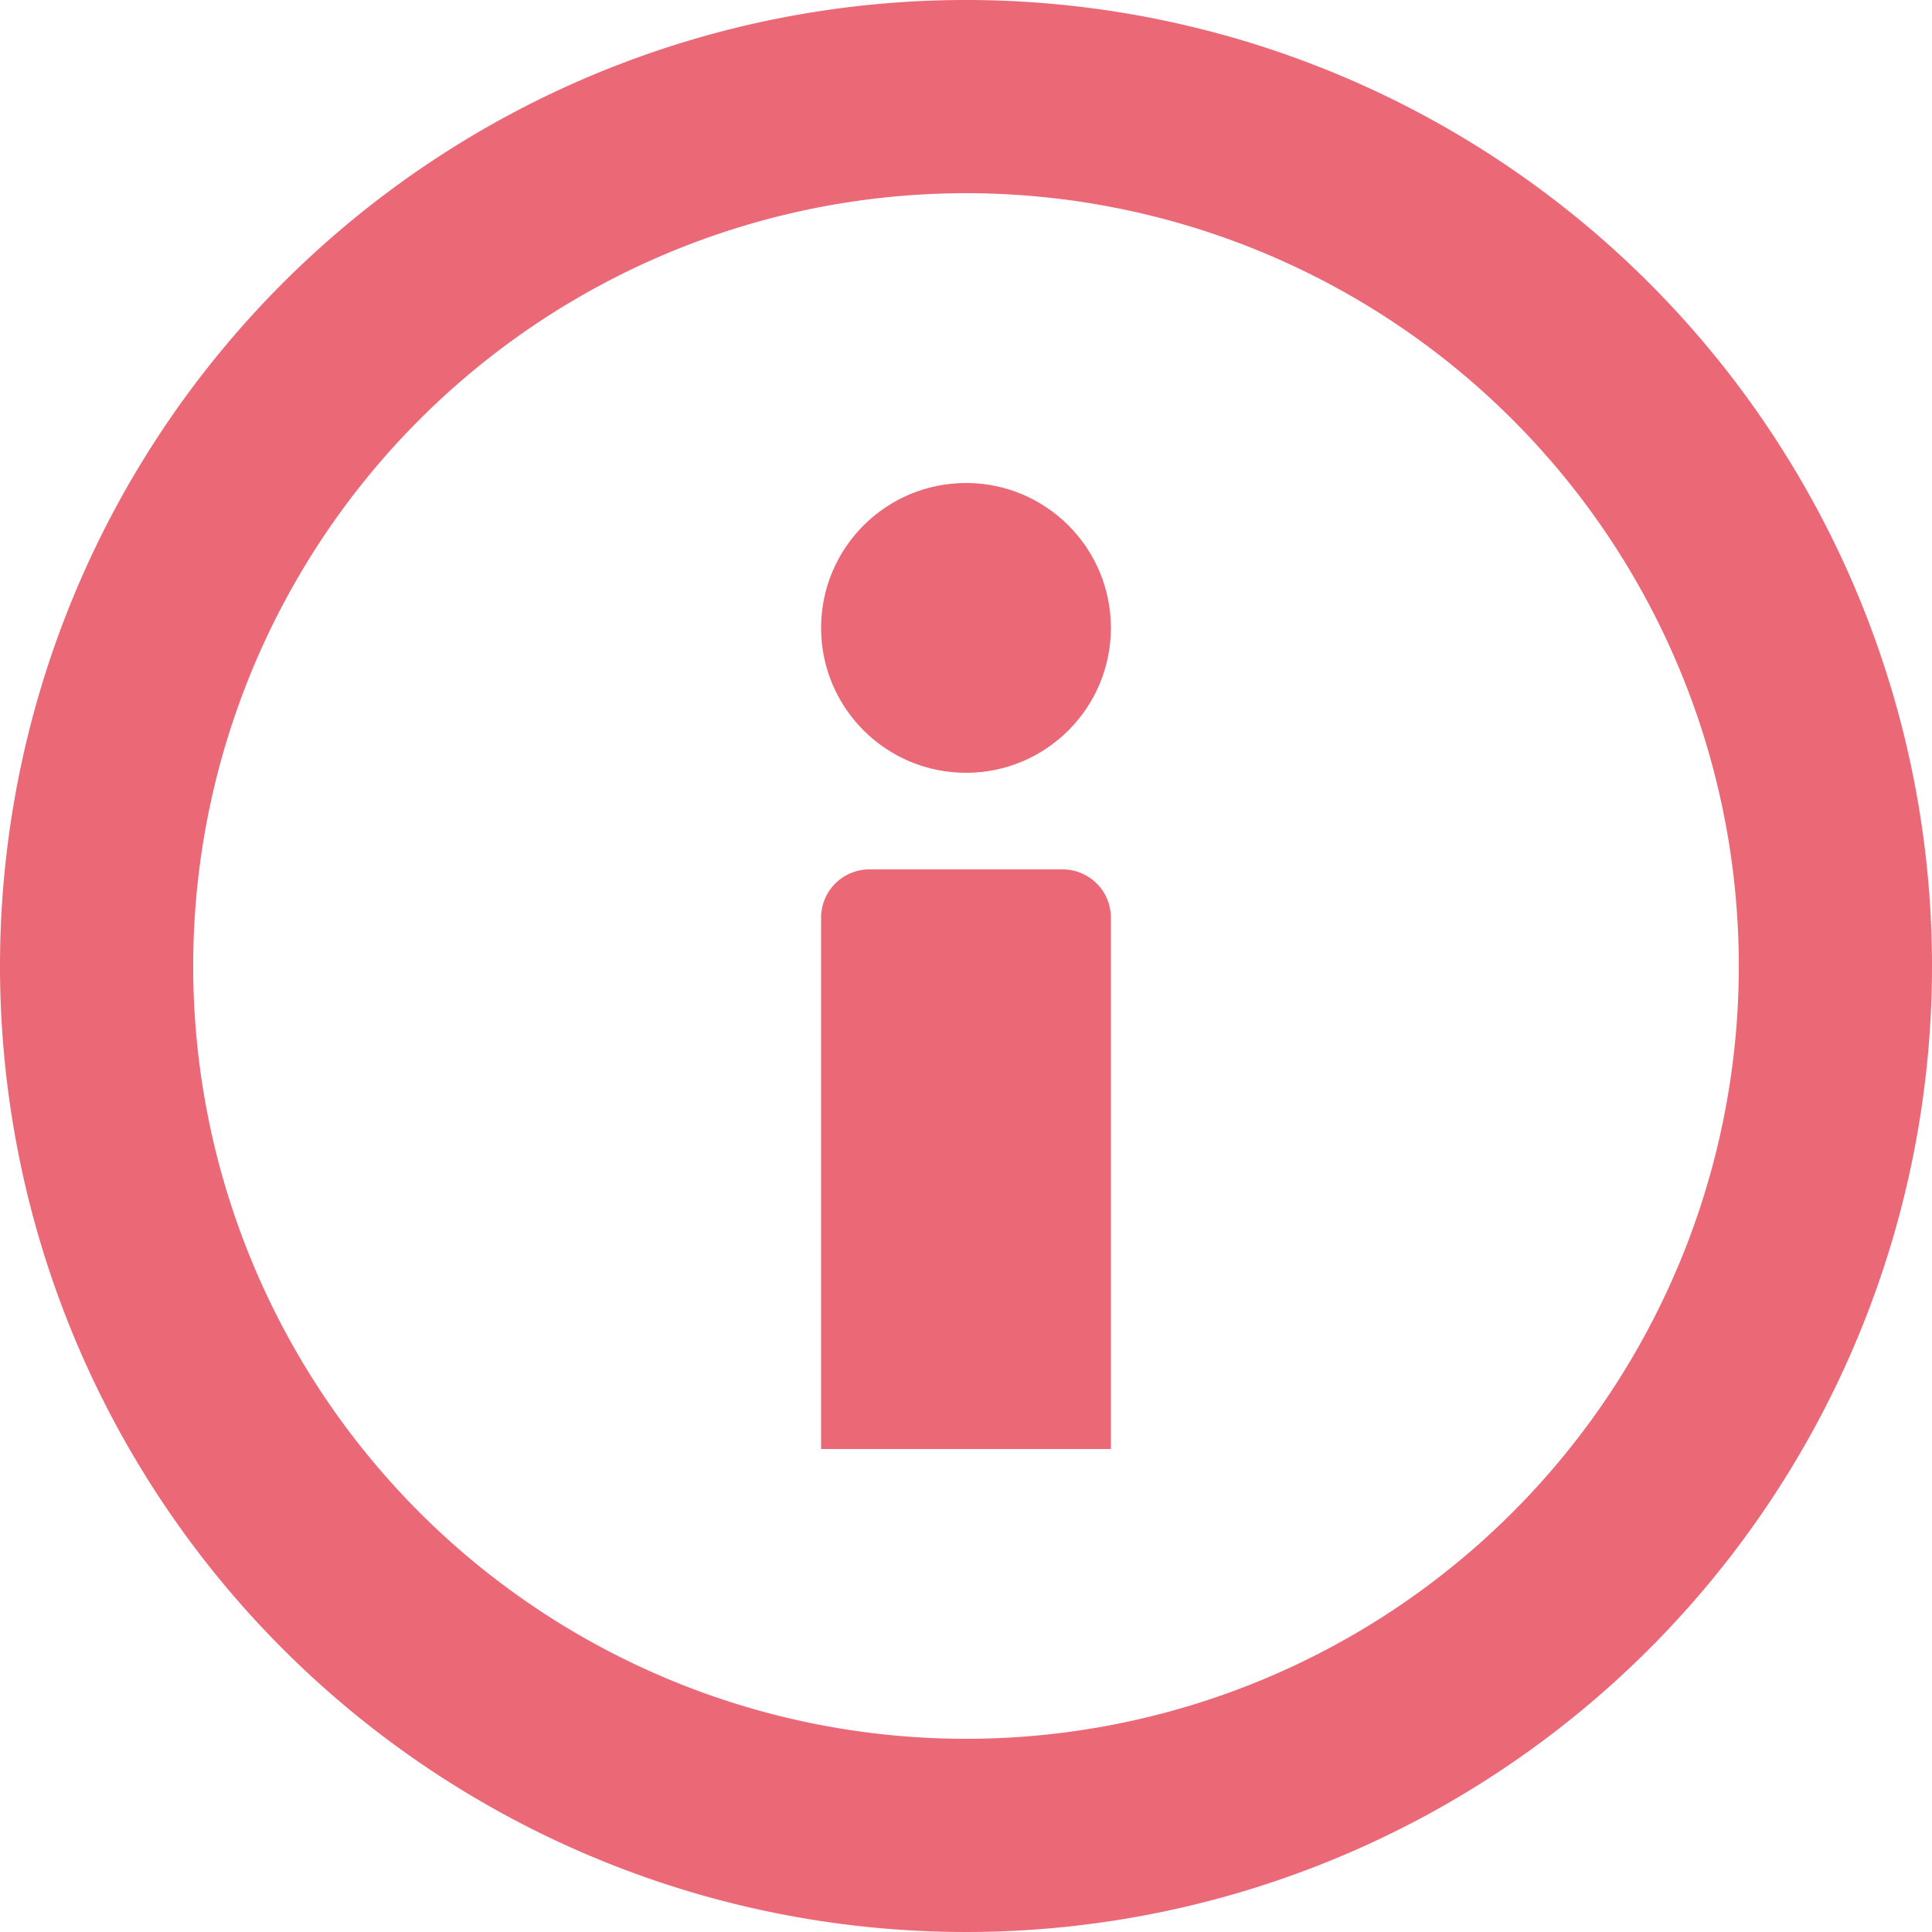 <svg id="icon-information" xmlns="http://www.w3.org/2000/svg" width="24" height="24" viewBox="0 0 24 24">
  <path id="Path_76" data-name="Path 76" d="M12,0A12,12,0,1,0,24,12,12,12,0,0,0,12,0Zm0,21.6A9.6,9.6,0,1,1,21.6,12,9.6,9.6,0,0,1,12,21.6Z" fill="#eb6877"/>
  <circle id="Ellipse_11" data-name="Ellipse 11" cx="1.8" cy="1.8" r="1.8" transform="translate(10.2 6)" fill="#eb6877"/>
  <path id="Path_77" data-name="Path 77" d="M34.6,36H37a.6.6,0,0,1,.6.6v6.6H34V36.6A.6.6,0,0,1,34.6,36Z" transform="translate(-23.8 -25.2)" fill="#eb6877"/>
</svg>
